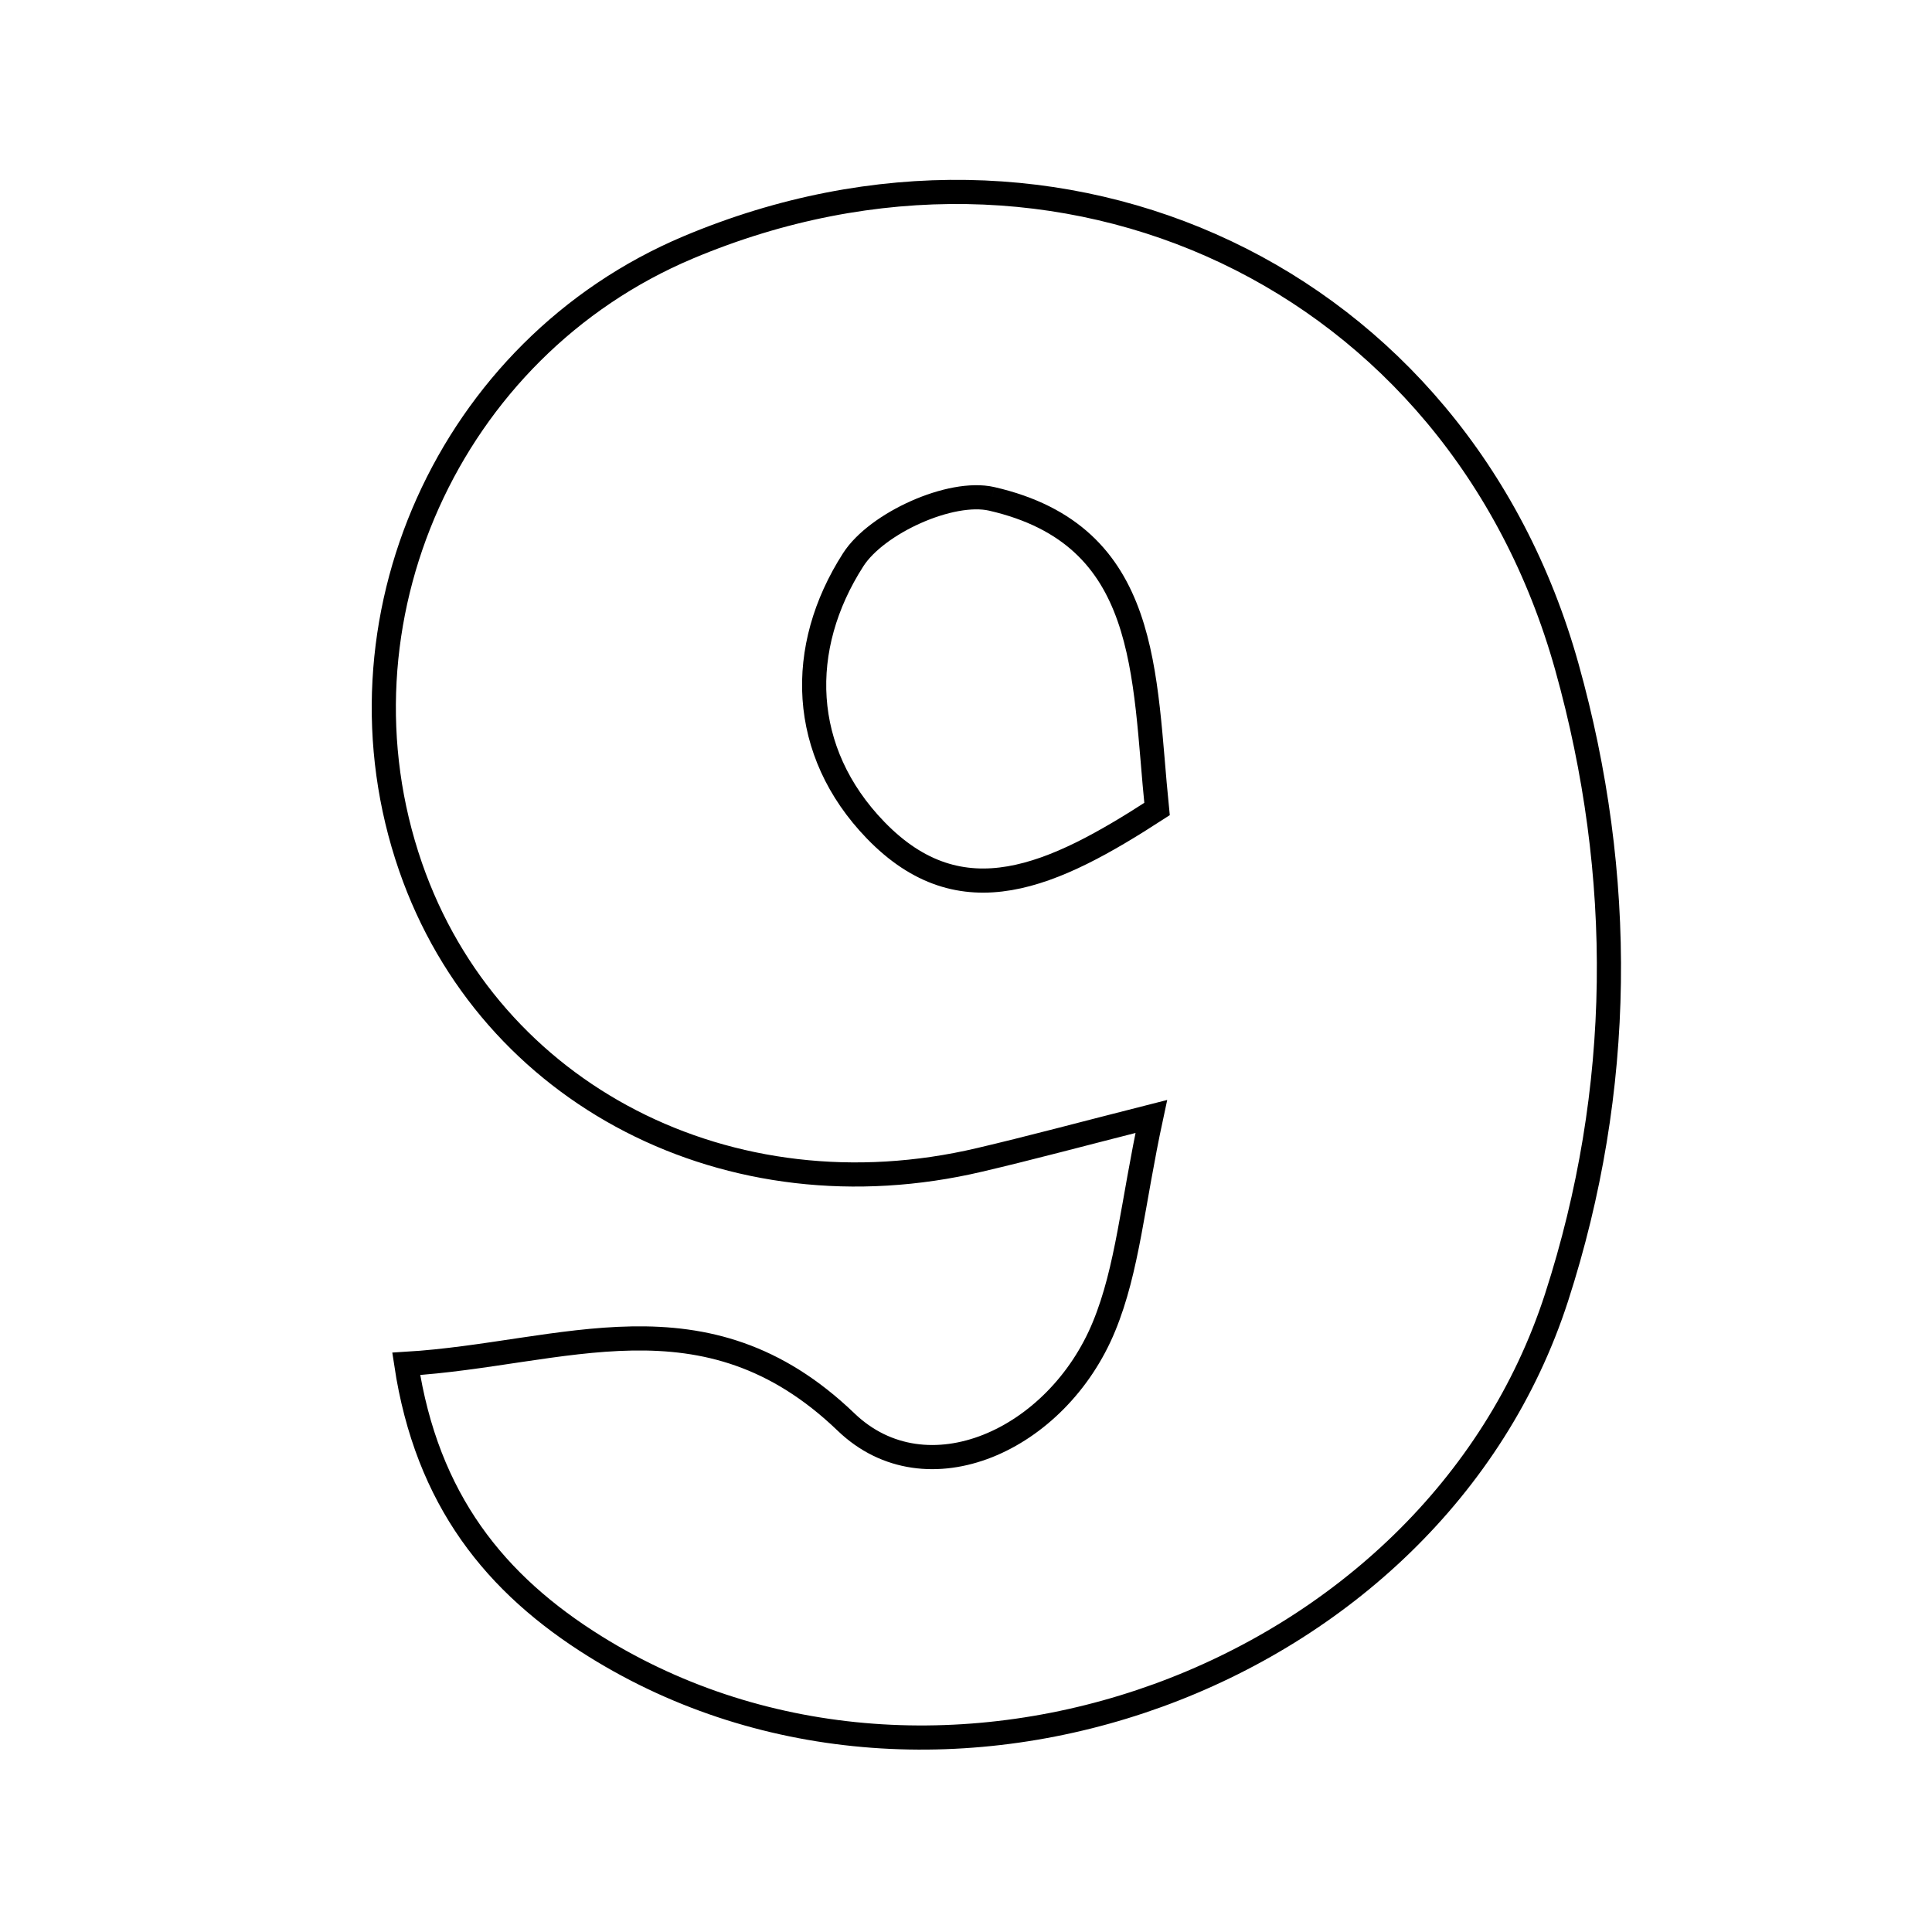 <svg xmlns="http://www.w3.org/2000/svg" viewBox="0.0 0.0 24.0 24.0" height="200px" width="200px"><path fill="none" stroke="black" stroke-width=".3" stroke-opacity="1.0"  filling="0" d="M8.55 3.073 C13.17 1.129 18.109 3.435 19.465 8.287 C20.188 10.875 20.173 13.53 19.336 16.118 C17.797 20.874 11.649 23.1 7.397 20.455 C6.155 19.683 5.302 18.634 5.046 16.942 C6.996 16.825 8.754 15.978 10.51 17.665 C11.509 18.625 13.133 17.895 13.715 16.477 C14.008 15.765 14.068 14.956 14.302 13.869 C13.428 14.091 12.801 14.26 12.17 14.408 C9.062 15.141 6.082 13.605 5.1 10.768 C4.048 7.728 5.574 4.326 8.55 3.073"></path>
<path fill="none" stroke="black" stroke-width=".3" stroke-opacity="1.0"  filling="0" d="M12.319 6.197 C14.301 6.652 14.202 8.376 14.373 10.05 C13.084 10.886 11.946 11.419 10.876 10.312 C9.931 9.334 9.895 8.049 10.599 6.953 C10.891 6.498 11.811 6.081 12.319 6.197"></path></svg>